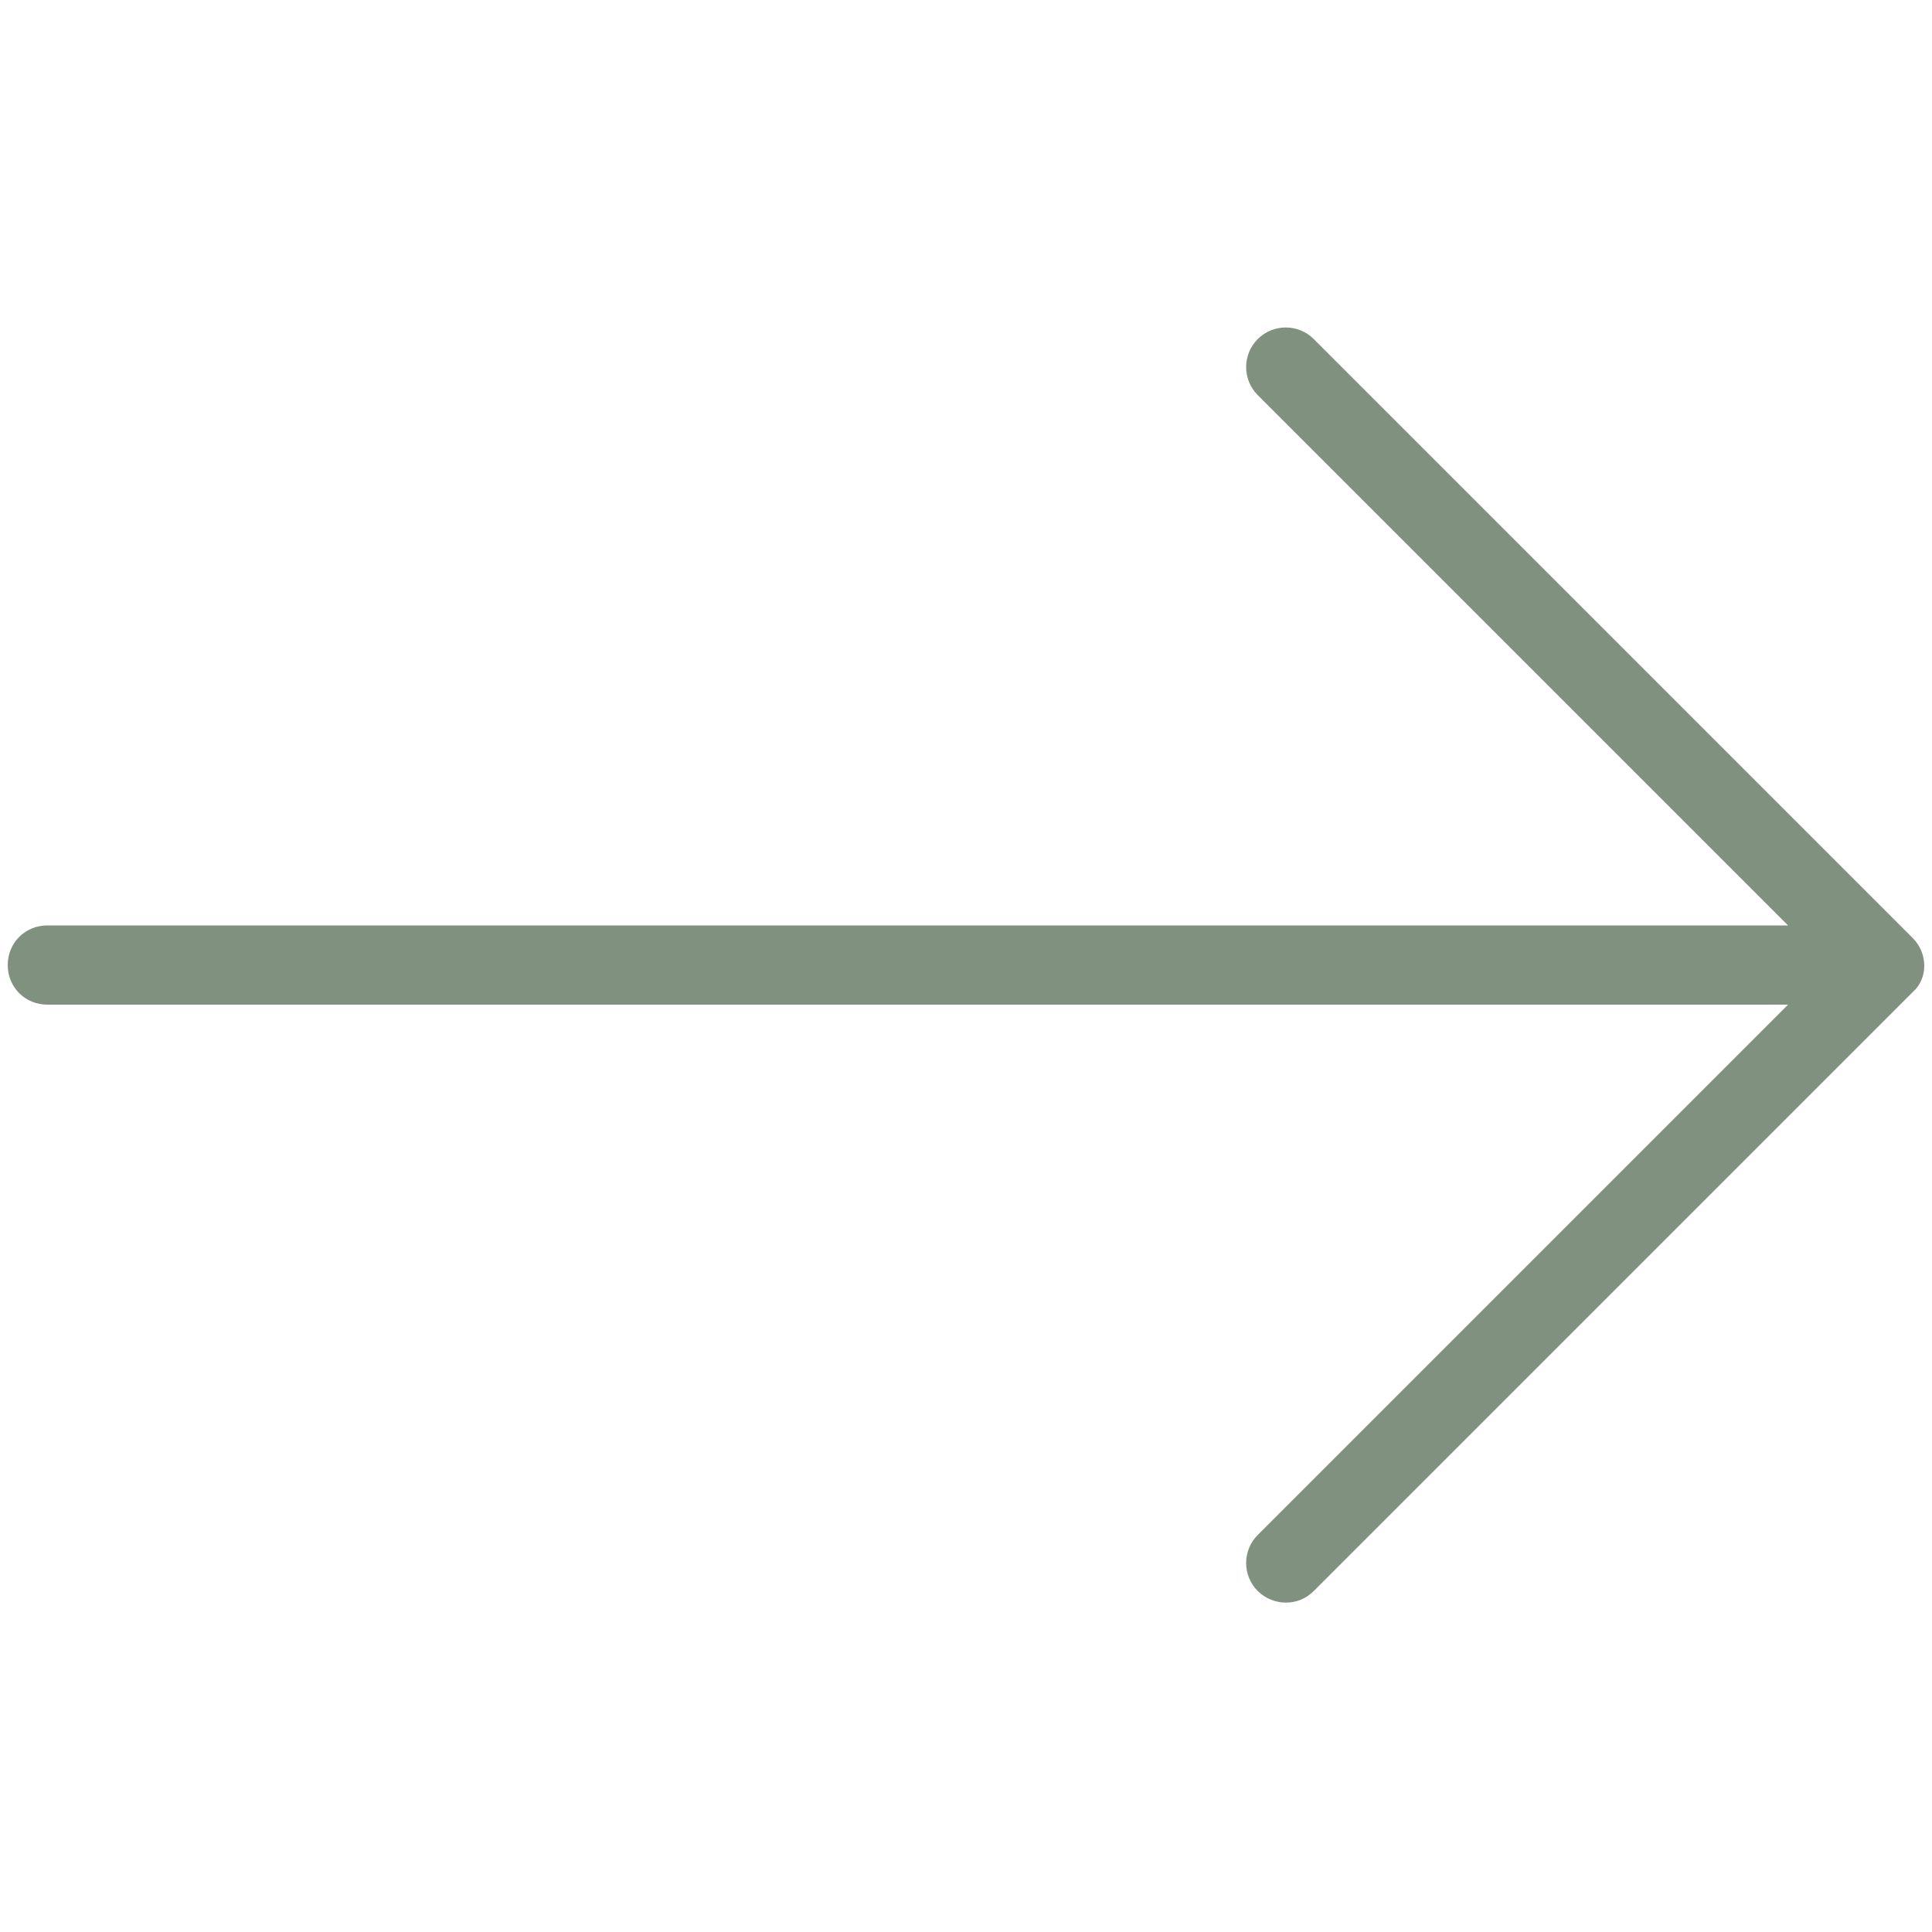 <?xml version="1.0" encoding="utf-8"?>
<!-- Generator: Adobe Illustrator 24.0.0, SVG Export Plug-In . SVG Version: 6.00 Build 0)  -->
<svg version="1.1" id="Layer_1" xmlns="http://www.w3.org/2000/svg" xmlns:xlink="http://www.w3.org/1999/xlink" x="0px" y="0px"
	 viewBox="0 0 200 200" style="enable-background:new 0 0 200 200;" xml:space="preserve">
<style type="text/css">
	.st0{fill:#80917F;}
</style>
<g>
	<g>
		<path class="st0" d="M198,97.1l-62-62c-1.6-1.6-4.2-1.6-5.8,0s-1.6,4.2,0,5.8l54.9,54.9H4.9c-2.3,0-4.1,1.8-4.1,4.1
			c0,2.3,1.8,4.1,4.1,4.1h180.2l-54.9,54.9c-1.6,1.6-1.6,4.2,0,5.8c0.8,0.8,1.9,1.2,2.9,1.2c1.1,0,2.1-0.4,2.9-1.2l62-62
			C199.6,101.3,199.6,98.7,198,97.1z"/>
	</g>
</g>
</svg>

